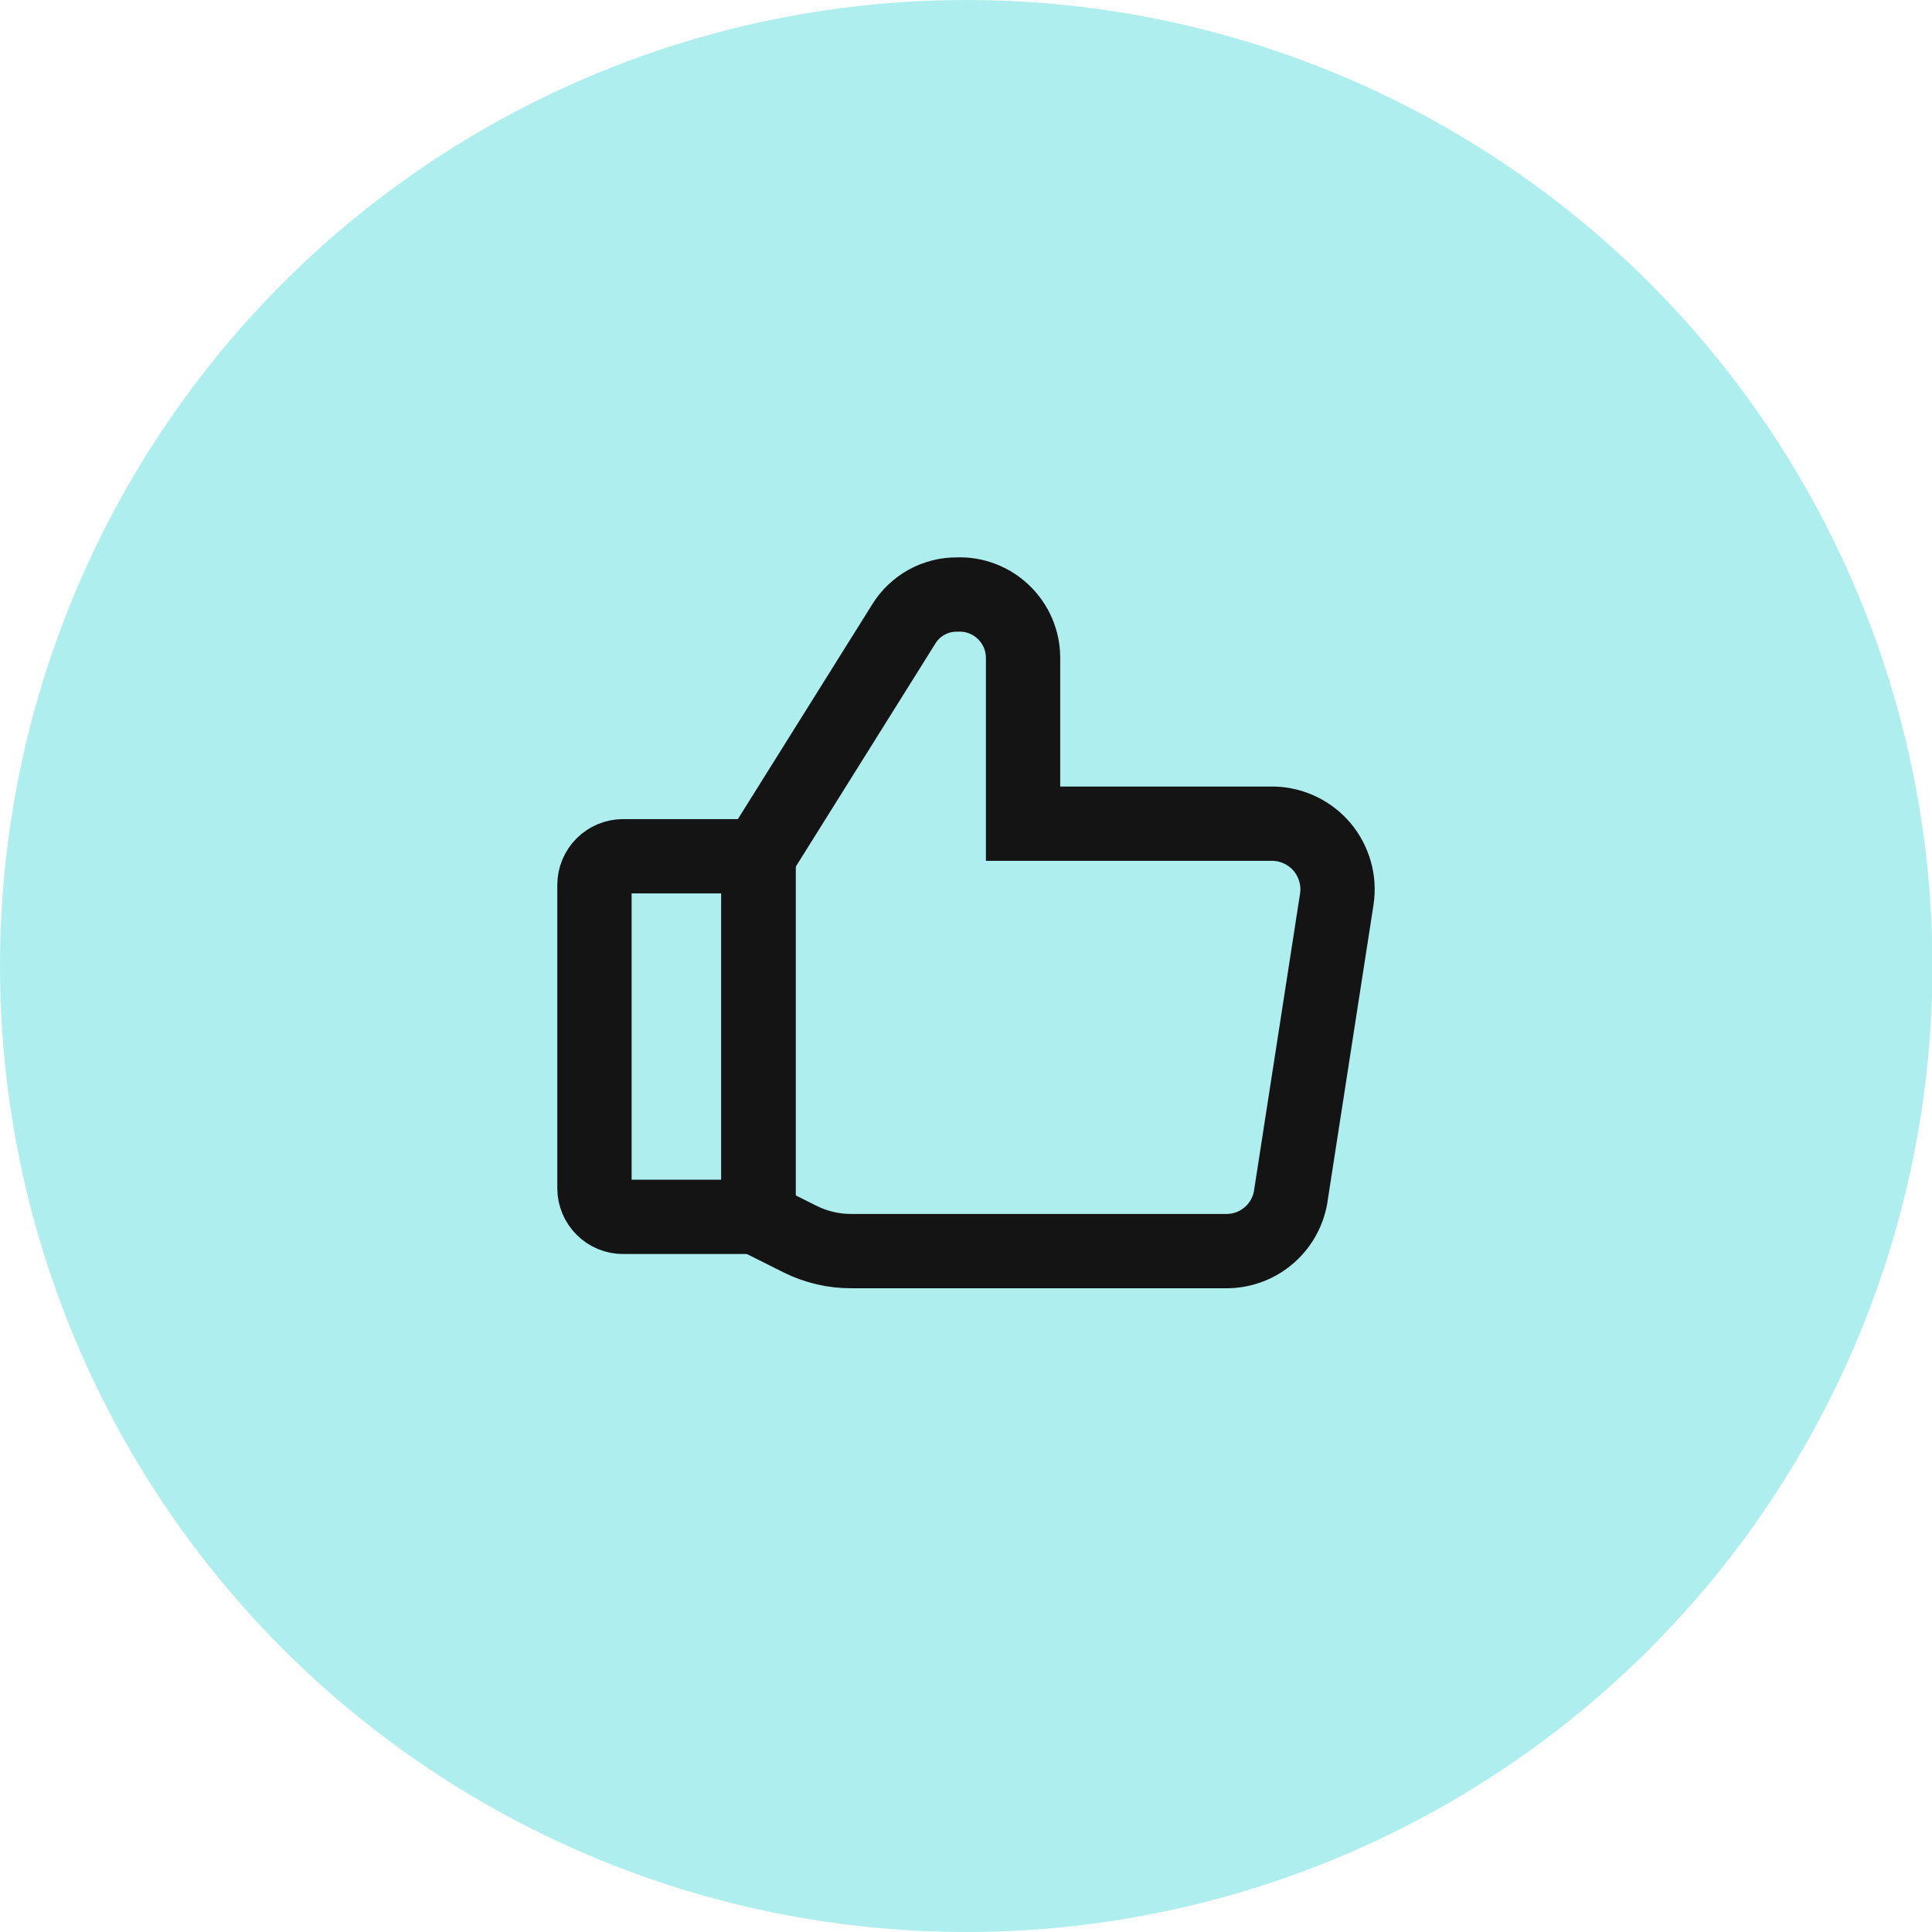 <svg width="26" height="26" viewBox="0 0 26 26" fill="none" xmlns="http://www.w3.org/2000/svg">
<ellipse cx="13.003" cy="13" rx="13.003" ry="13" fill="#AFEEEE"/>
<path d="M8.385 11.523H10.207V16.376H8.385C8.283 16.376 8.185 16.336 8.113 16.263C8.041 16.191 8 16.093 8 15.992V11.908C8 11.806 8.041 11.708 8.113 11.636C8.185 11.564 8.283 11.523 8.385 11.523Z" stroke="#141414" strokeWidth="0.75" strokeLinecap="round" strokeLinejoin="round"/>
<path d="M10.207 11.523L12.161 8.4C12.236 8.277 12.343 8.175 12.469 8.105C12.596 8.035 12.739 7.999 12.883 8.001C12.997 7.996 13.111 8.015 13.218 8.056C13.324 8.096 13.422 8.158 13.504 8.237C13.587 8.316 13.652 8.41 13.698 8.515C13.743 8.62 13.767 8.732 13.768 8.847V11.085H17.144C17.269 11.089 17.391 11.119 17.503 11.174C17.616 11.229 17.715 11.306 17.795 11.402C17.875 11.498 17.933 11.61 17.967 11.73C18.001 11.85 18.009 11.976 17.99 12.1L17.375 16.068C17.349 16.28 17.246 16.475 17.086 16.617C16.926 16.759 16.719 16.837 16.506 16.837H11.461C11.22 16.838 10.983 16.783 10.768 16.676L10.215 16.399" stroke="#141414" strokeWidth="0.75" strokeLinecap="round" strokeLinejoin="round"/>
<path d="M10.207 11.523V16.376" stroke="#141414" strokeWidth="0.75" strokeLinecap="round" strokeLinejoin="round"/>
</svg>
